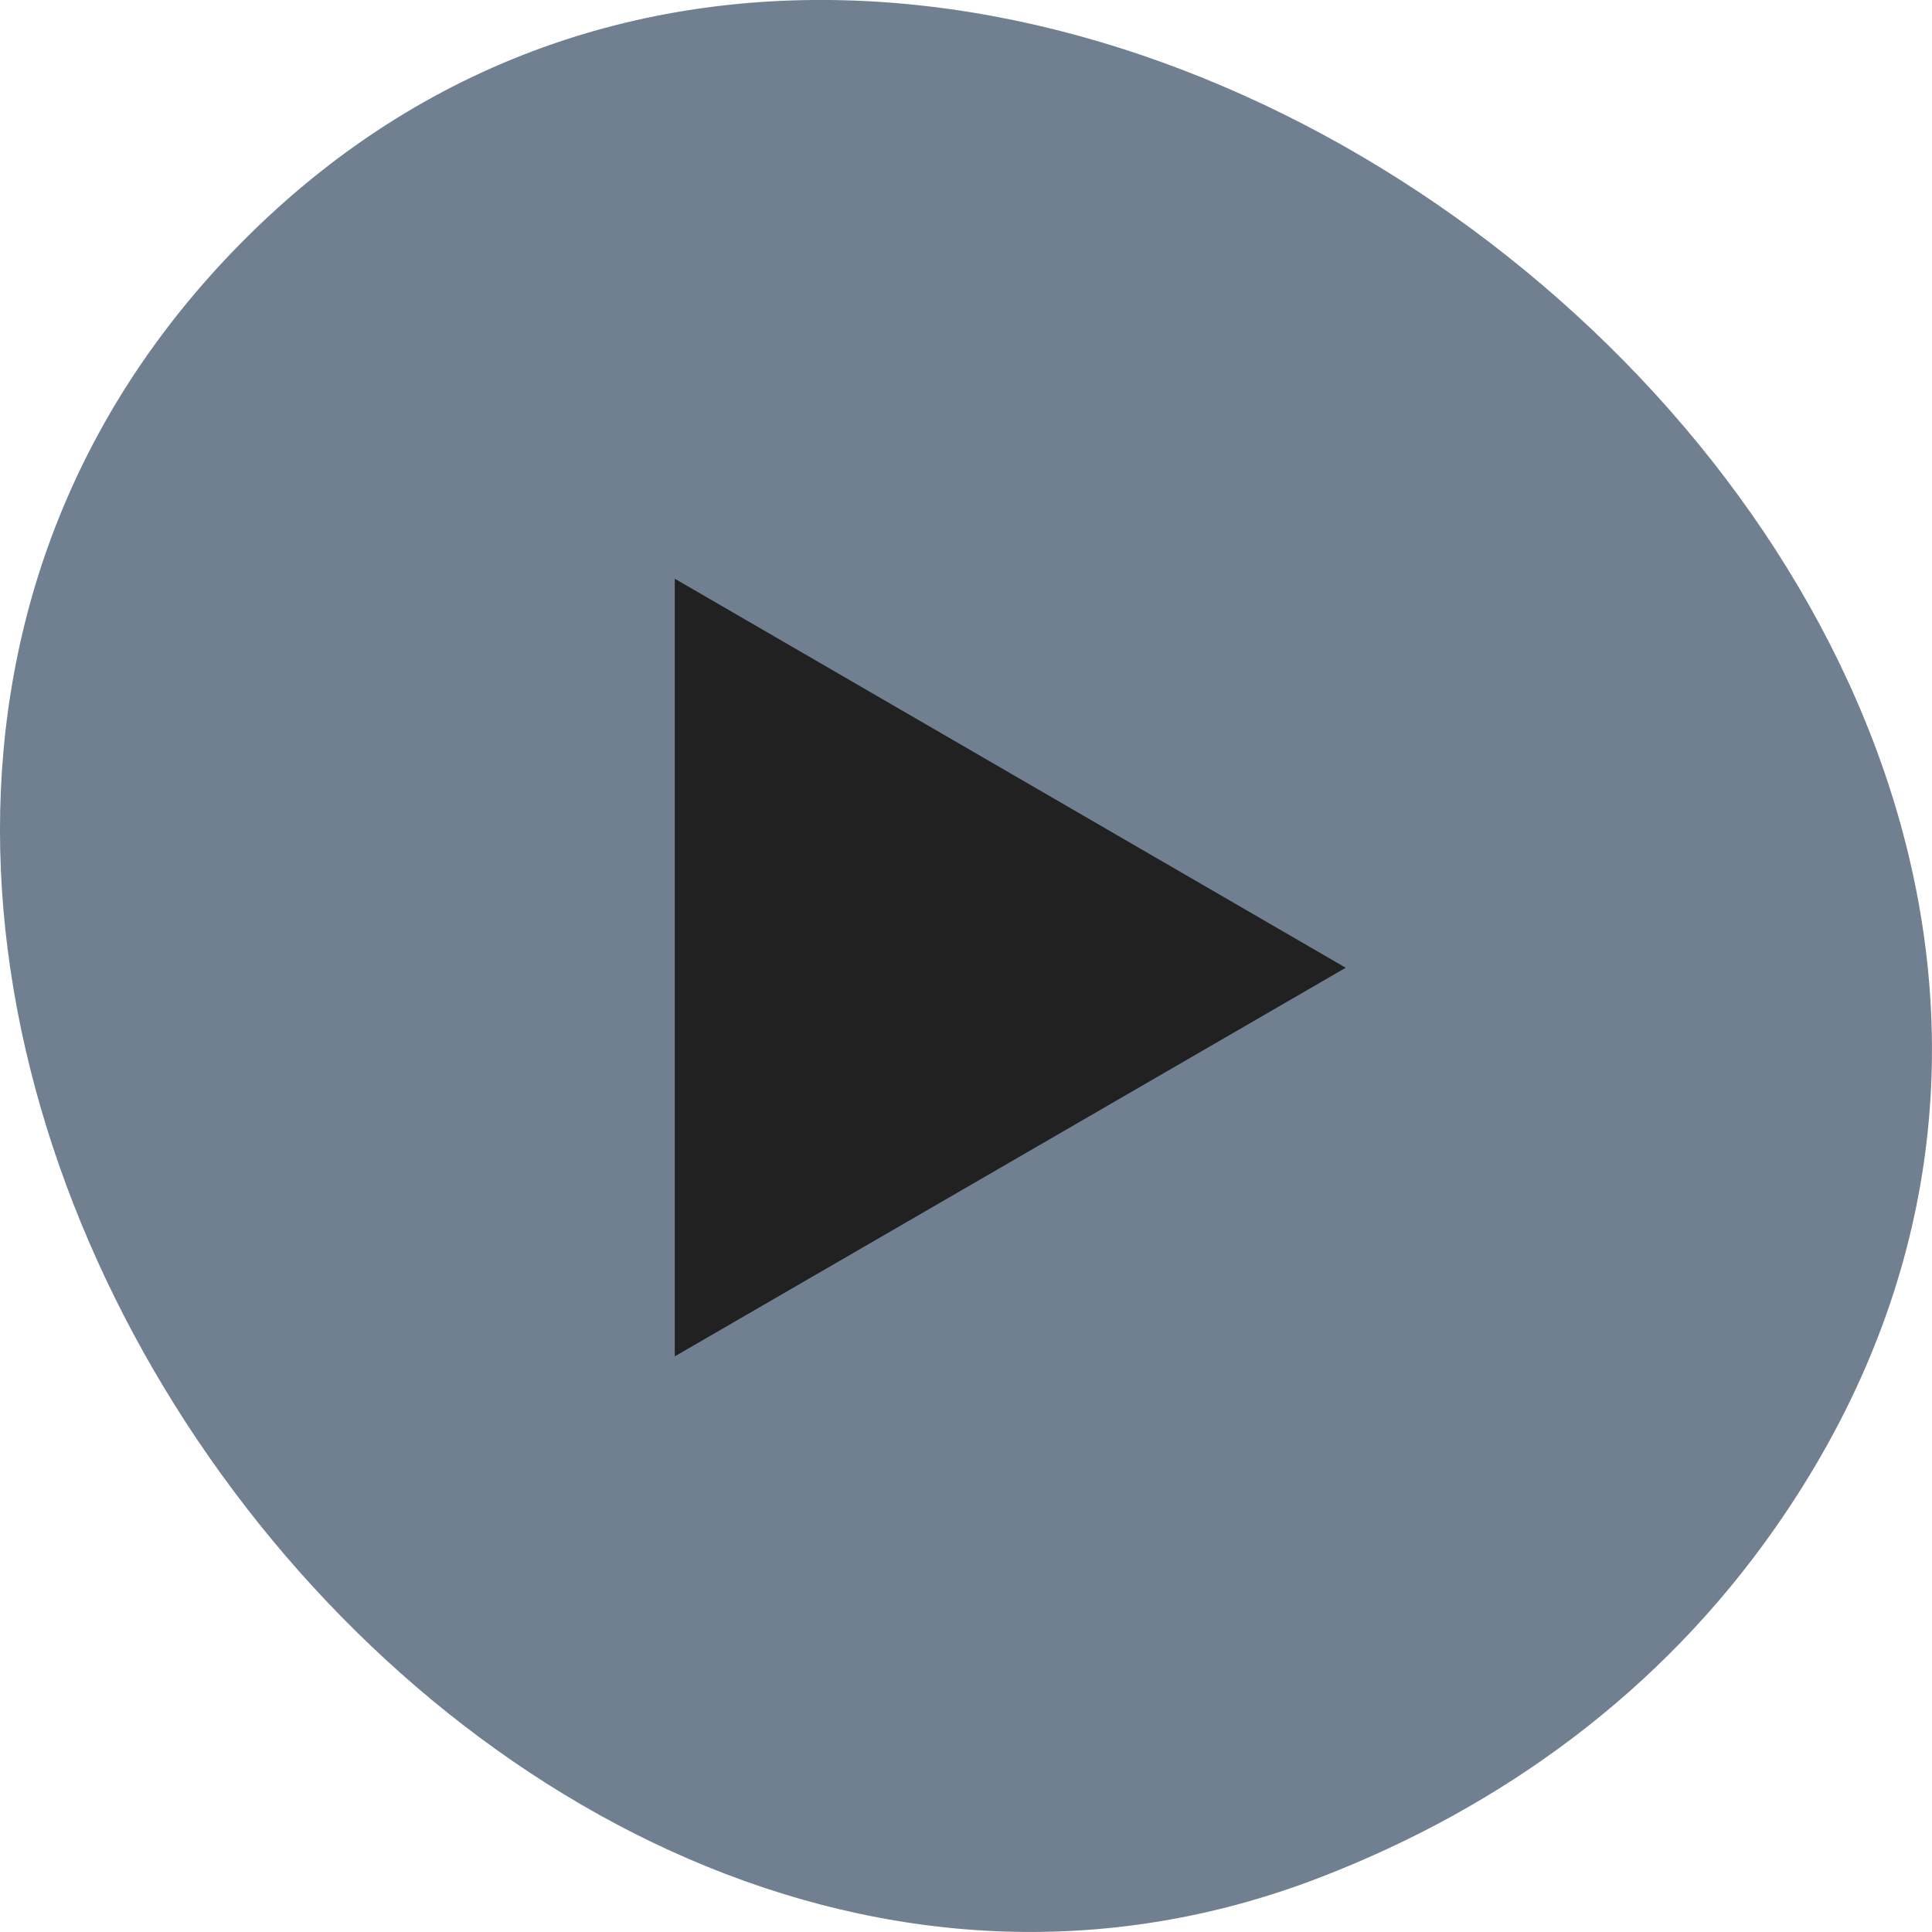 
<svg xmlns="http://www.w3.org/2000/svg" xmlns:xlink="http://www.w3.org/1999/xlink" width="22px" height="22px" viewBox="0 0 22 22" version="1.1">
<g id="surface1">
<path style=" stroke:none;fill-rule:nonzero;fill:rgb(43.922%,50.196%,56.471%);fill-opacity:1;" d="M 20.215 17.398 C 27.371 7.168 11.254 -5.648 2.832 2.68 C -5.109 10.535 5.16 25.188 15.031 21.379 C 17.098 20.582 18.906 19.27 20.215 17.398 Z M 20.215 17.398 "/>
<path style=" stroke:none;fill-rule:nonzero;fill:rgb(12.941%,12.941%,12.941%);fill-opacity:1;" d="M 7.684 6.59 L 7.684 15.445 L 15.324 11.02 Z M 7.684 6.59 "/>
</g>
</svg>
